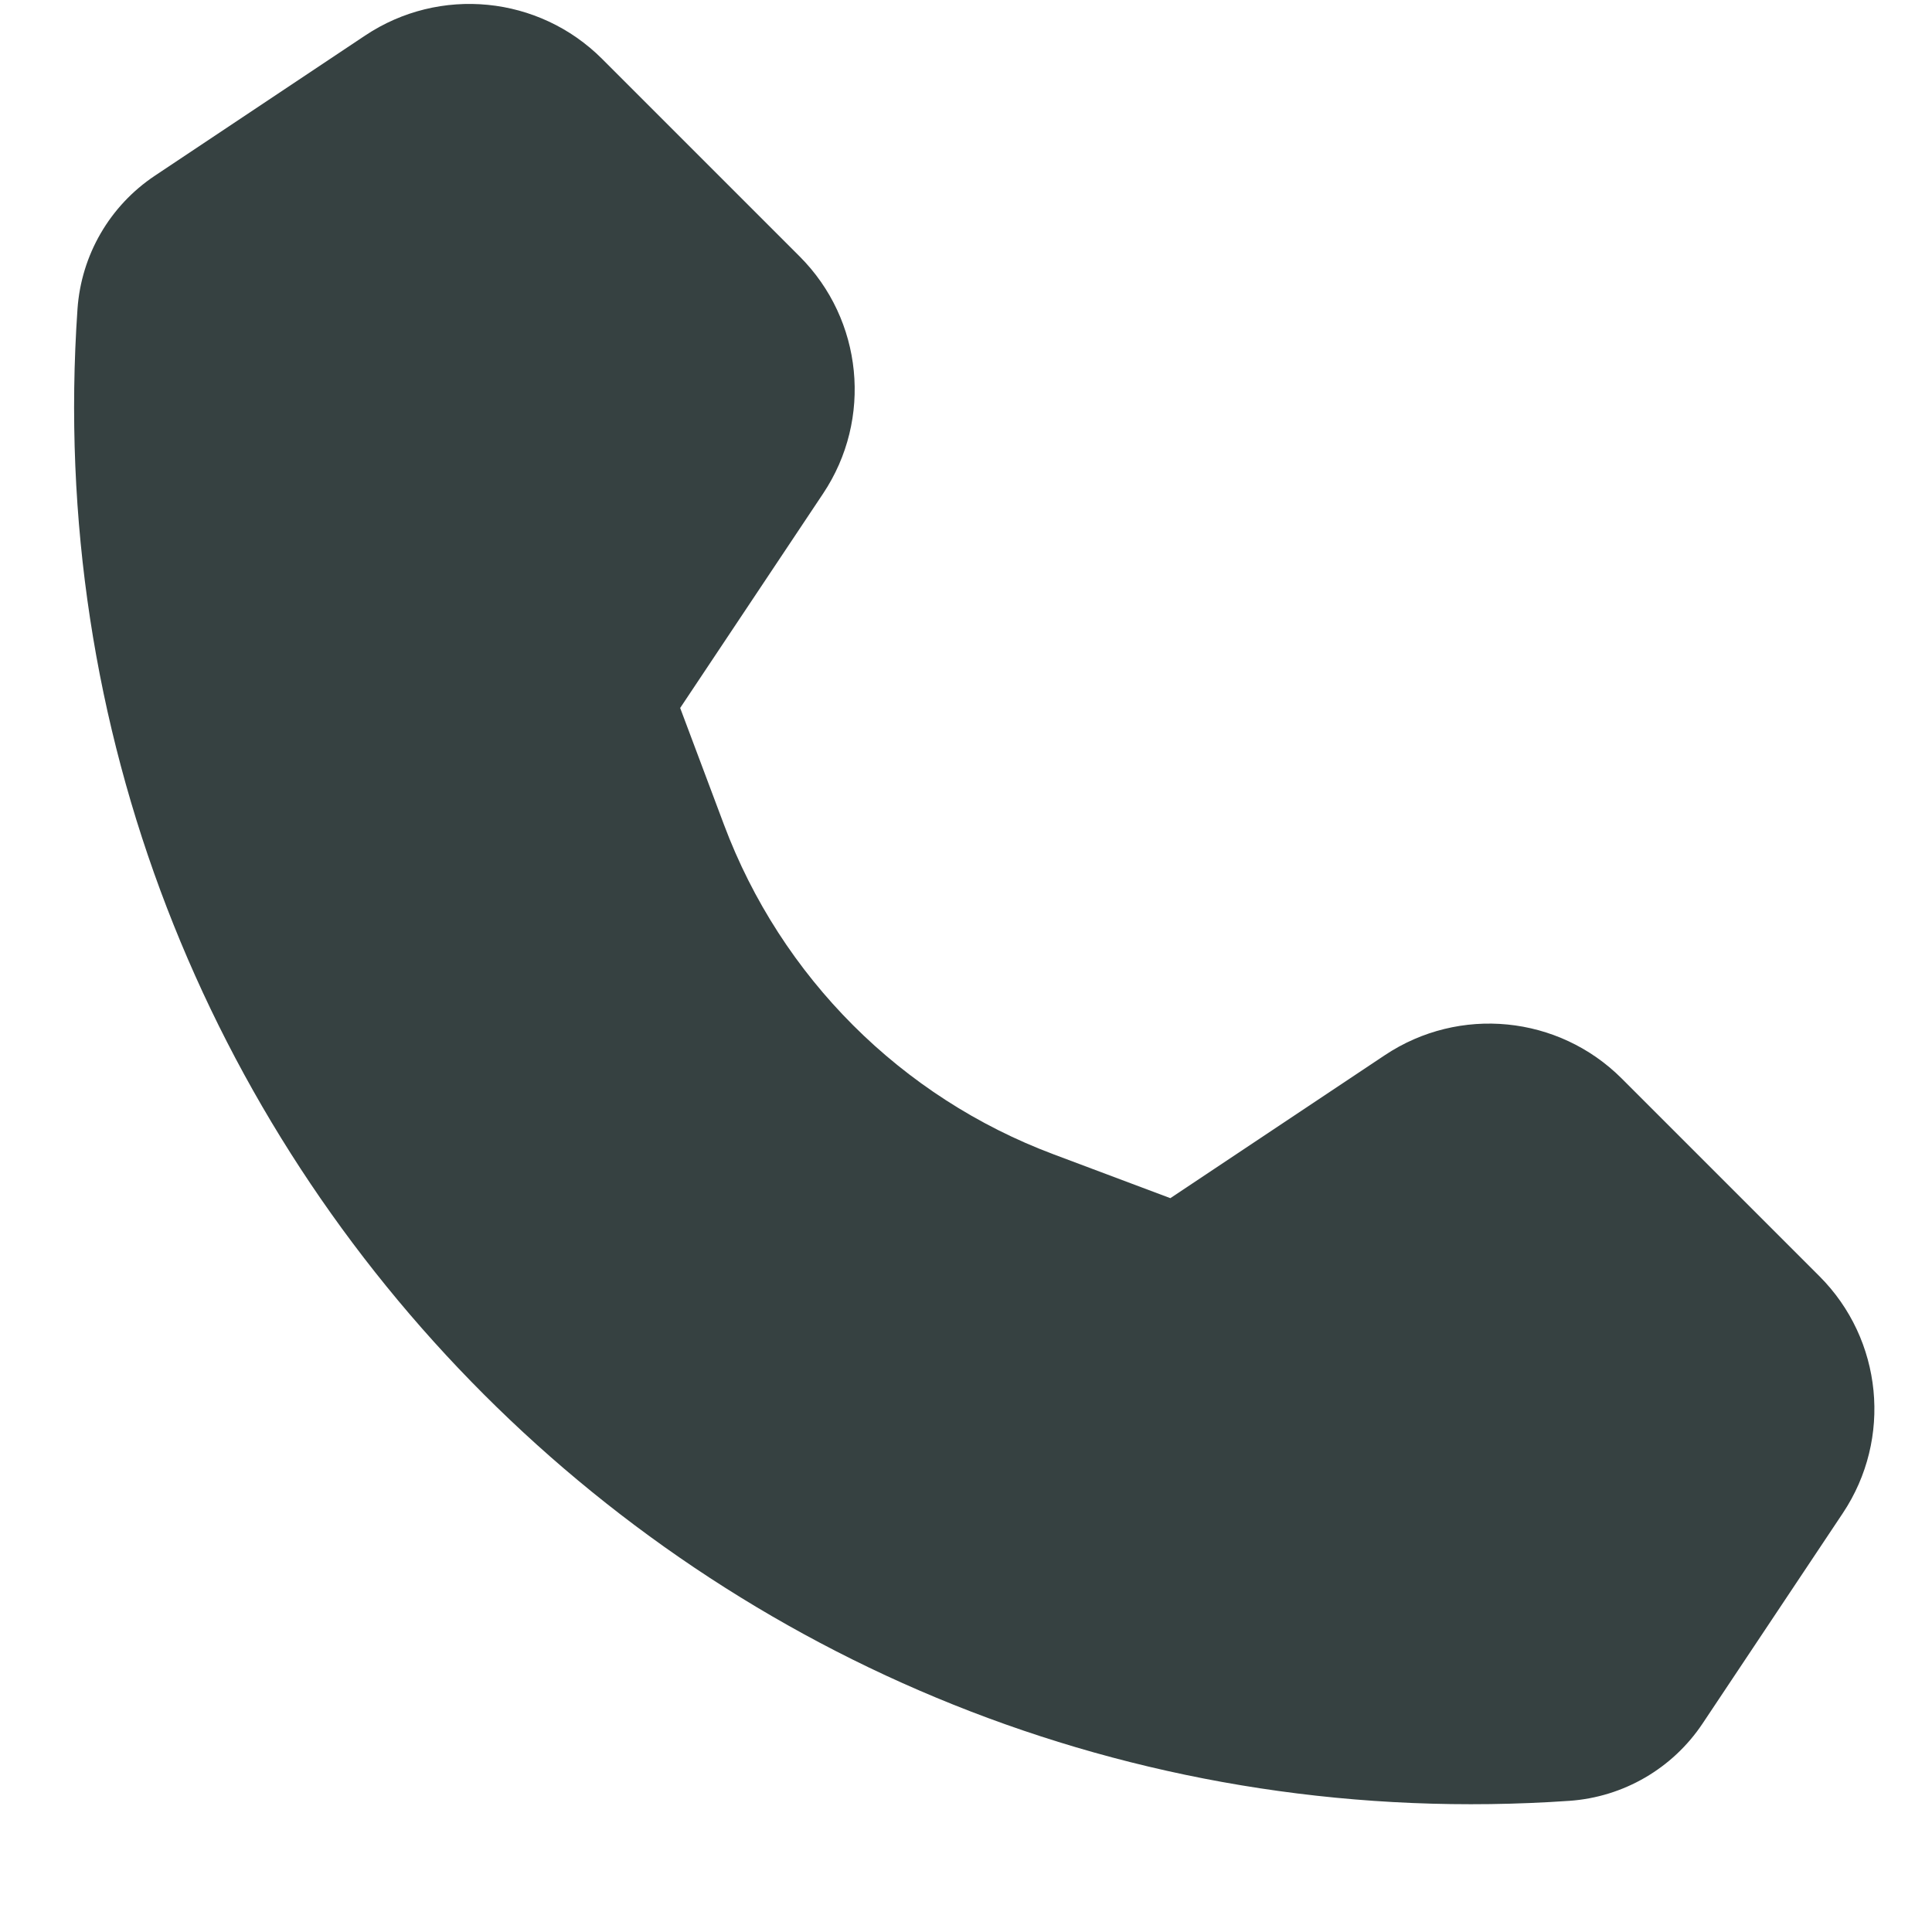 <svg width="18" height="18" viewBox="0 0 18 18" fill="none" xmlns="http://www.w3.org/2000/svg">
<path d="M3.402 0.331C4.096 -0.132 5.02 -0.041 5.61 0.549L7.451 2.39C8.04 2.98 8.132 3.904 7.669 4.598L6.337 6.596L6.745 7.683C7.277 9.103 8.397 10.223 9.817 10.755L10.904 11.163L12.902 9.831C13.596 9.368 14.52 9.459 15.11 10.049L16.951 11.89C17.541 12.48 17.632 13.404 17.169 14.098L15.863 16.057C15.583 16.477 15.125 16.743 14.621 16.778C6.73 17.322 0.178 10.77 0.722 2.879C0.757 2.375 1.023 1.917 1.443 1.637L3.402 0.331Z" fill="#364141"/>
</svg>
